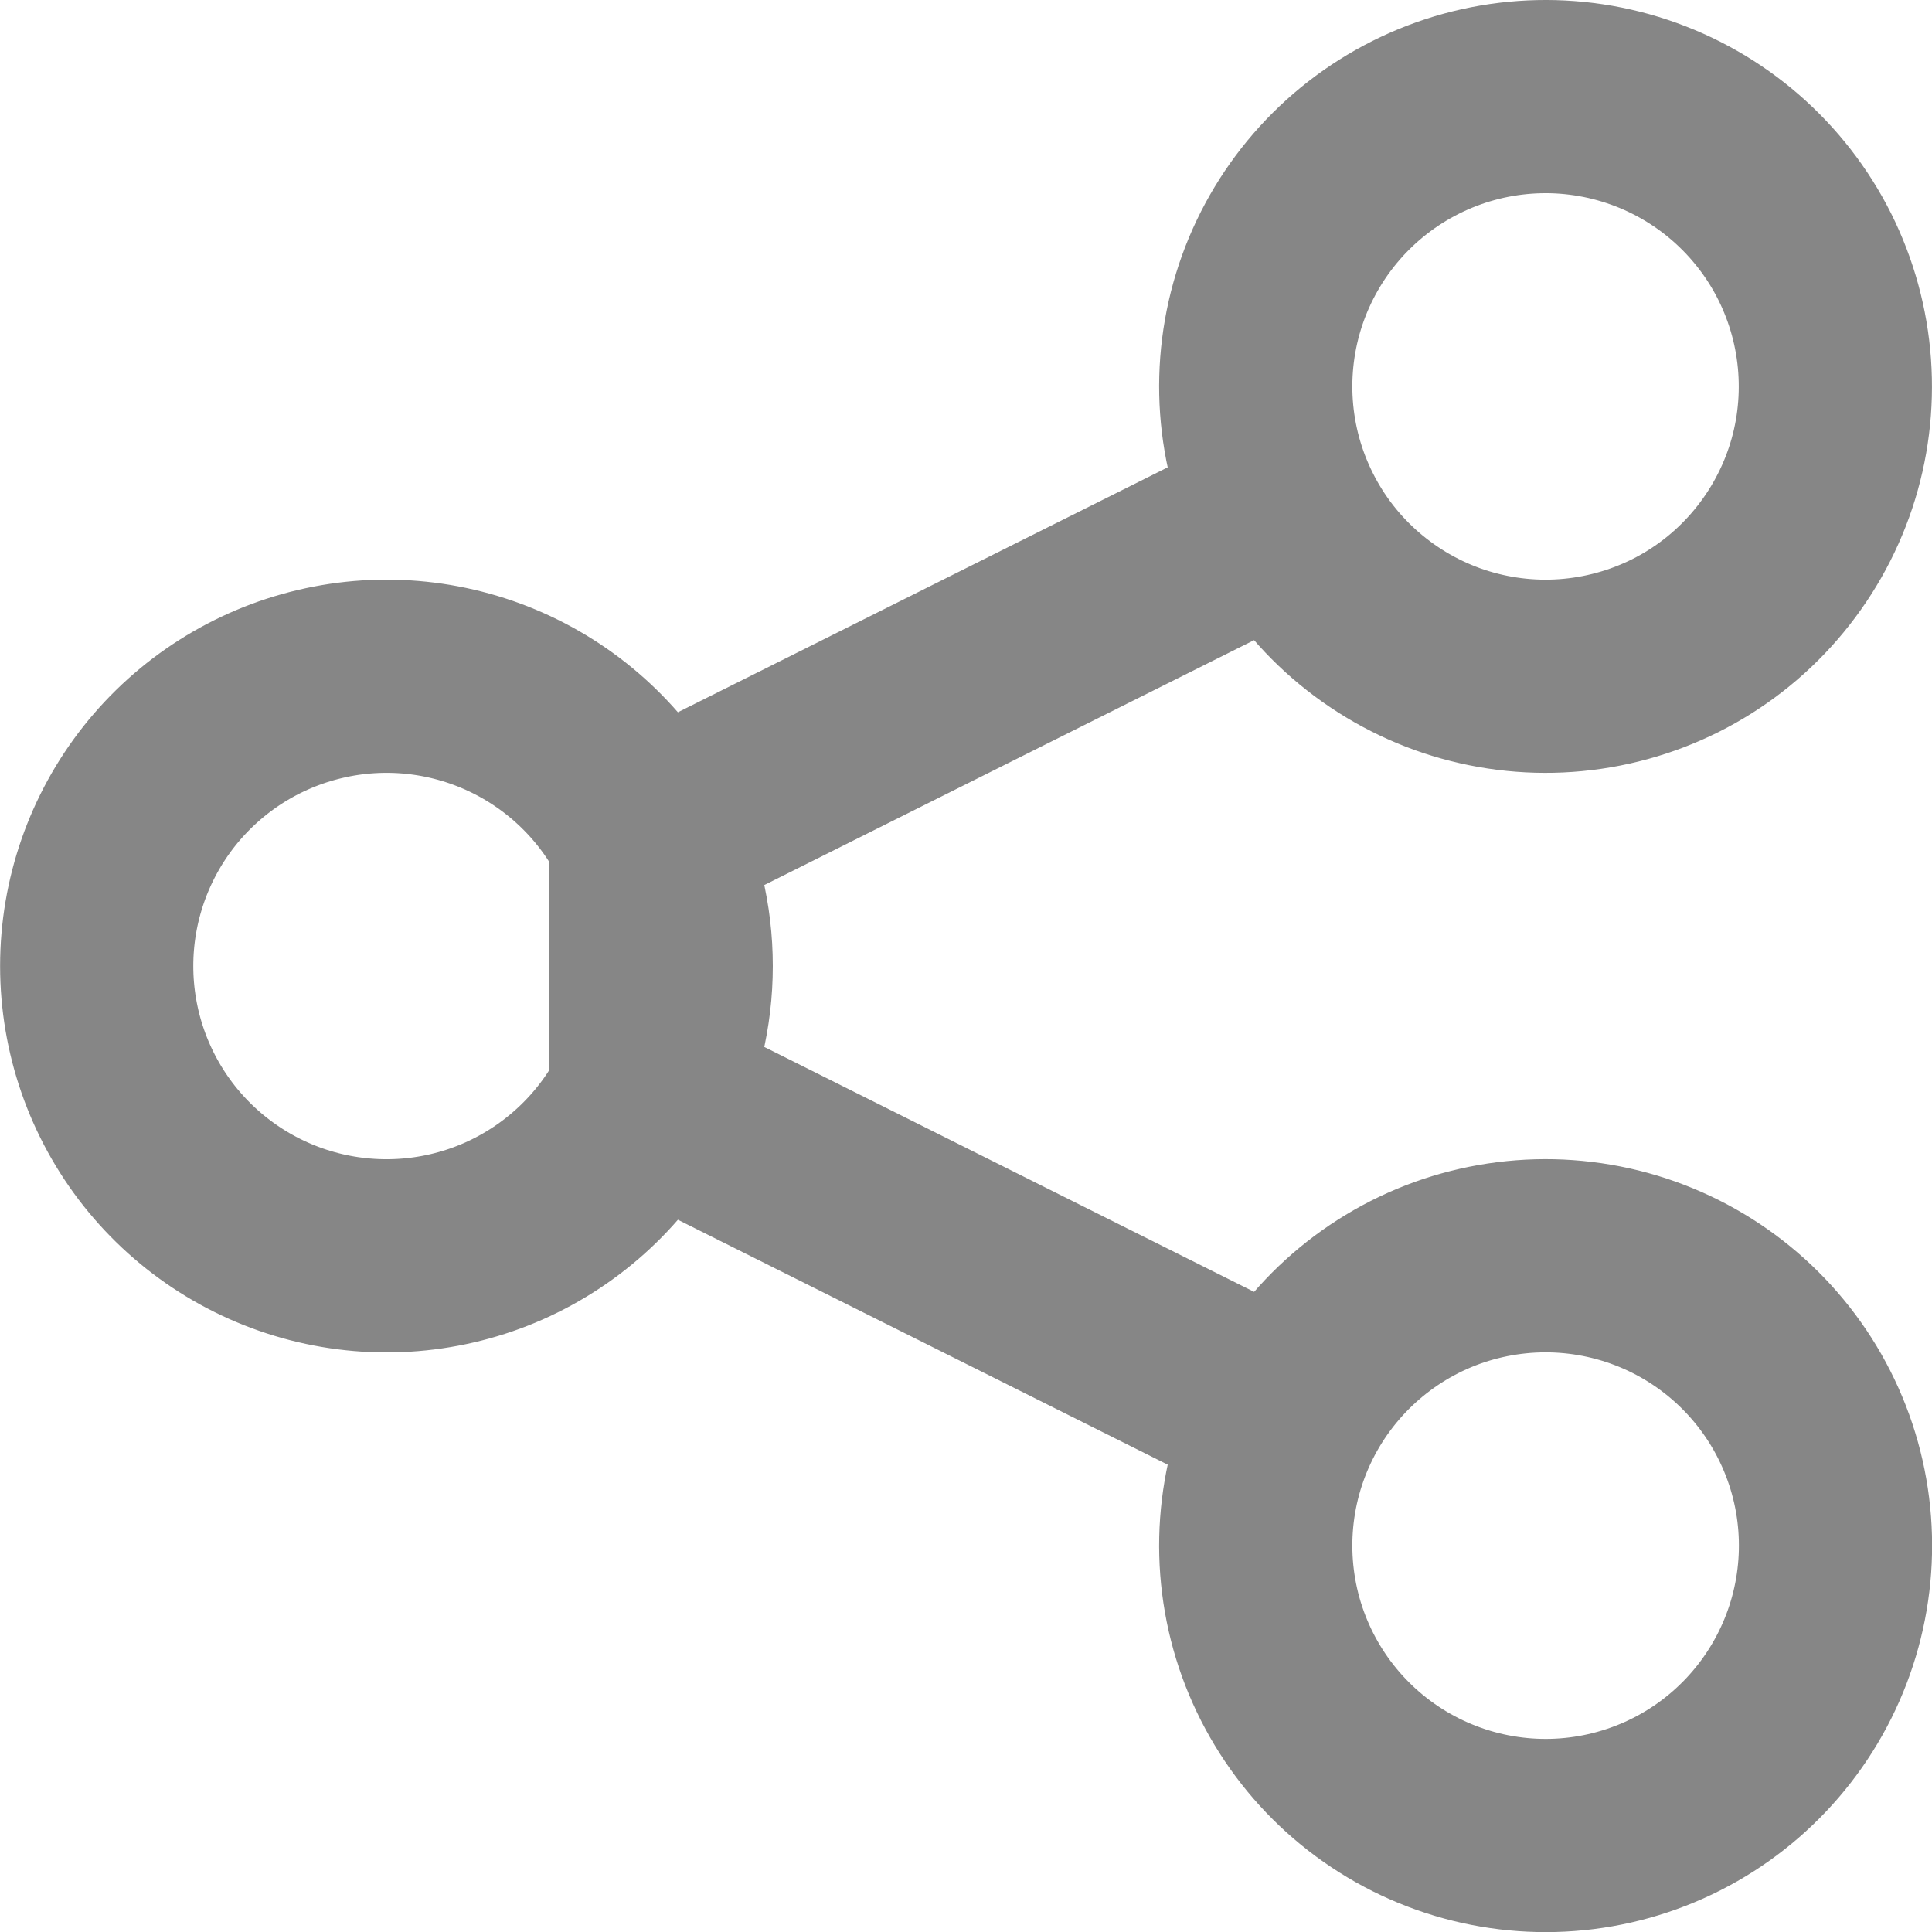 <svg width="20" height="20" viewBox="0 0 20 20" fill="none" xmlns="http://www.w3.org/2000/svg">
<path d="M6.684 11.342C6.886 10.938 7 10.482 7 10C7 9.518 6.886 9.062 6.684 8.658M6.684 11.342V8.658M6.684 11.342C6.382 11.947 5.884 12.431 5.272 12.718C4.66 13.004 3.969 13.075 3.312 12.92C2.654 12.765 2.068 12.392 1.648 11.862C1.229 11.332 1.001 10.676 1.001 10C1.001 9.325 1.229 8.669 1.648 8.139C2.068 7.609 2.654 7.236 3.312 7.081C3.969 6.925 4.66 6.997 5.272 7.283C5.884 7.569 6.382 8.054 6.684 8.658M6.684 11.342L13.316 14.658M6.684 8.658L13.316 5.342M13.316 14.658C12.96 15.37 12.902 16.194 13.153 16.949C13.405 17.704 13.946 18.328 14.658 18.684C15.37 19.04 16.194 19.099 16.949 18.847C17.704 18.596 18.328 18.054 18.684 17.342C19.04 16.631 19.099 15.806 18.847 15.051C18.595 14.296 18.054 13.672 17.342 13.316C16.99 13.14 16.606 13.035 16.213 13.007C15.82 12.979 15.425 13.029 15.051 13.153C14.296 13.405 13.672 13.947 13.316 14.658ZM13.316 5.342C13.492 5.695 13.736 6.009 14.034 6.267C14.332 6.525 14.677 6.722 15.051 6.847C15.425 6.971 15.819 7.021 16.212 6.993C16.605 6.965 16.989 6.86 17.342 6.684C17.694 6.508 18.008 6.264 18.266 5.966C18.524 5.668 18.721 5.323 18.846 4.949C18.971 4.575 19.02 4.18 18.992 3.787C18.964 3.394 18.859 3.011 18.683 2.658C18.327 1.947 17.703 1.405 16.948 1.154C16.193 0.902 15.369 0.961 14.658 1.317C13.946 1.673 13.405 2.297 13.153 3.052C12.902 3.807 12.96 4.631 13.316 5.342Z" stroke="#868686" stroke-width="2" stroke-linecap="round" stroke-linejoin="round"/>
</svg>
